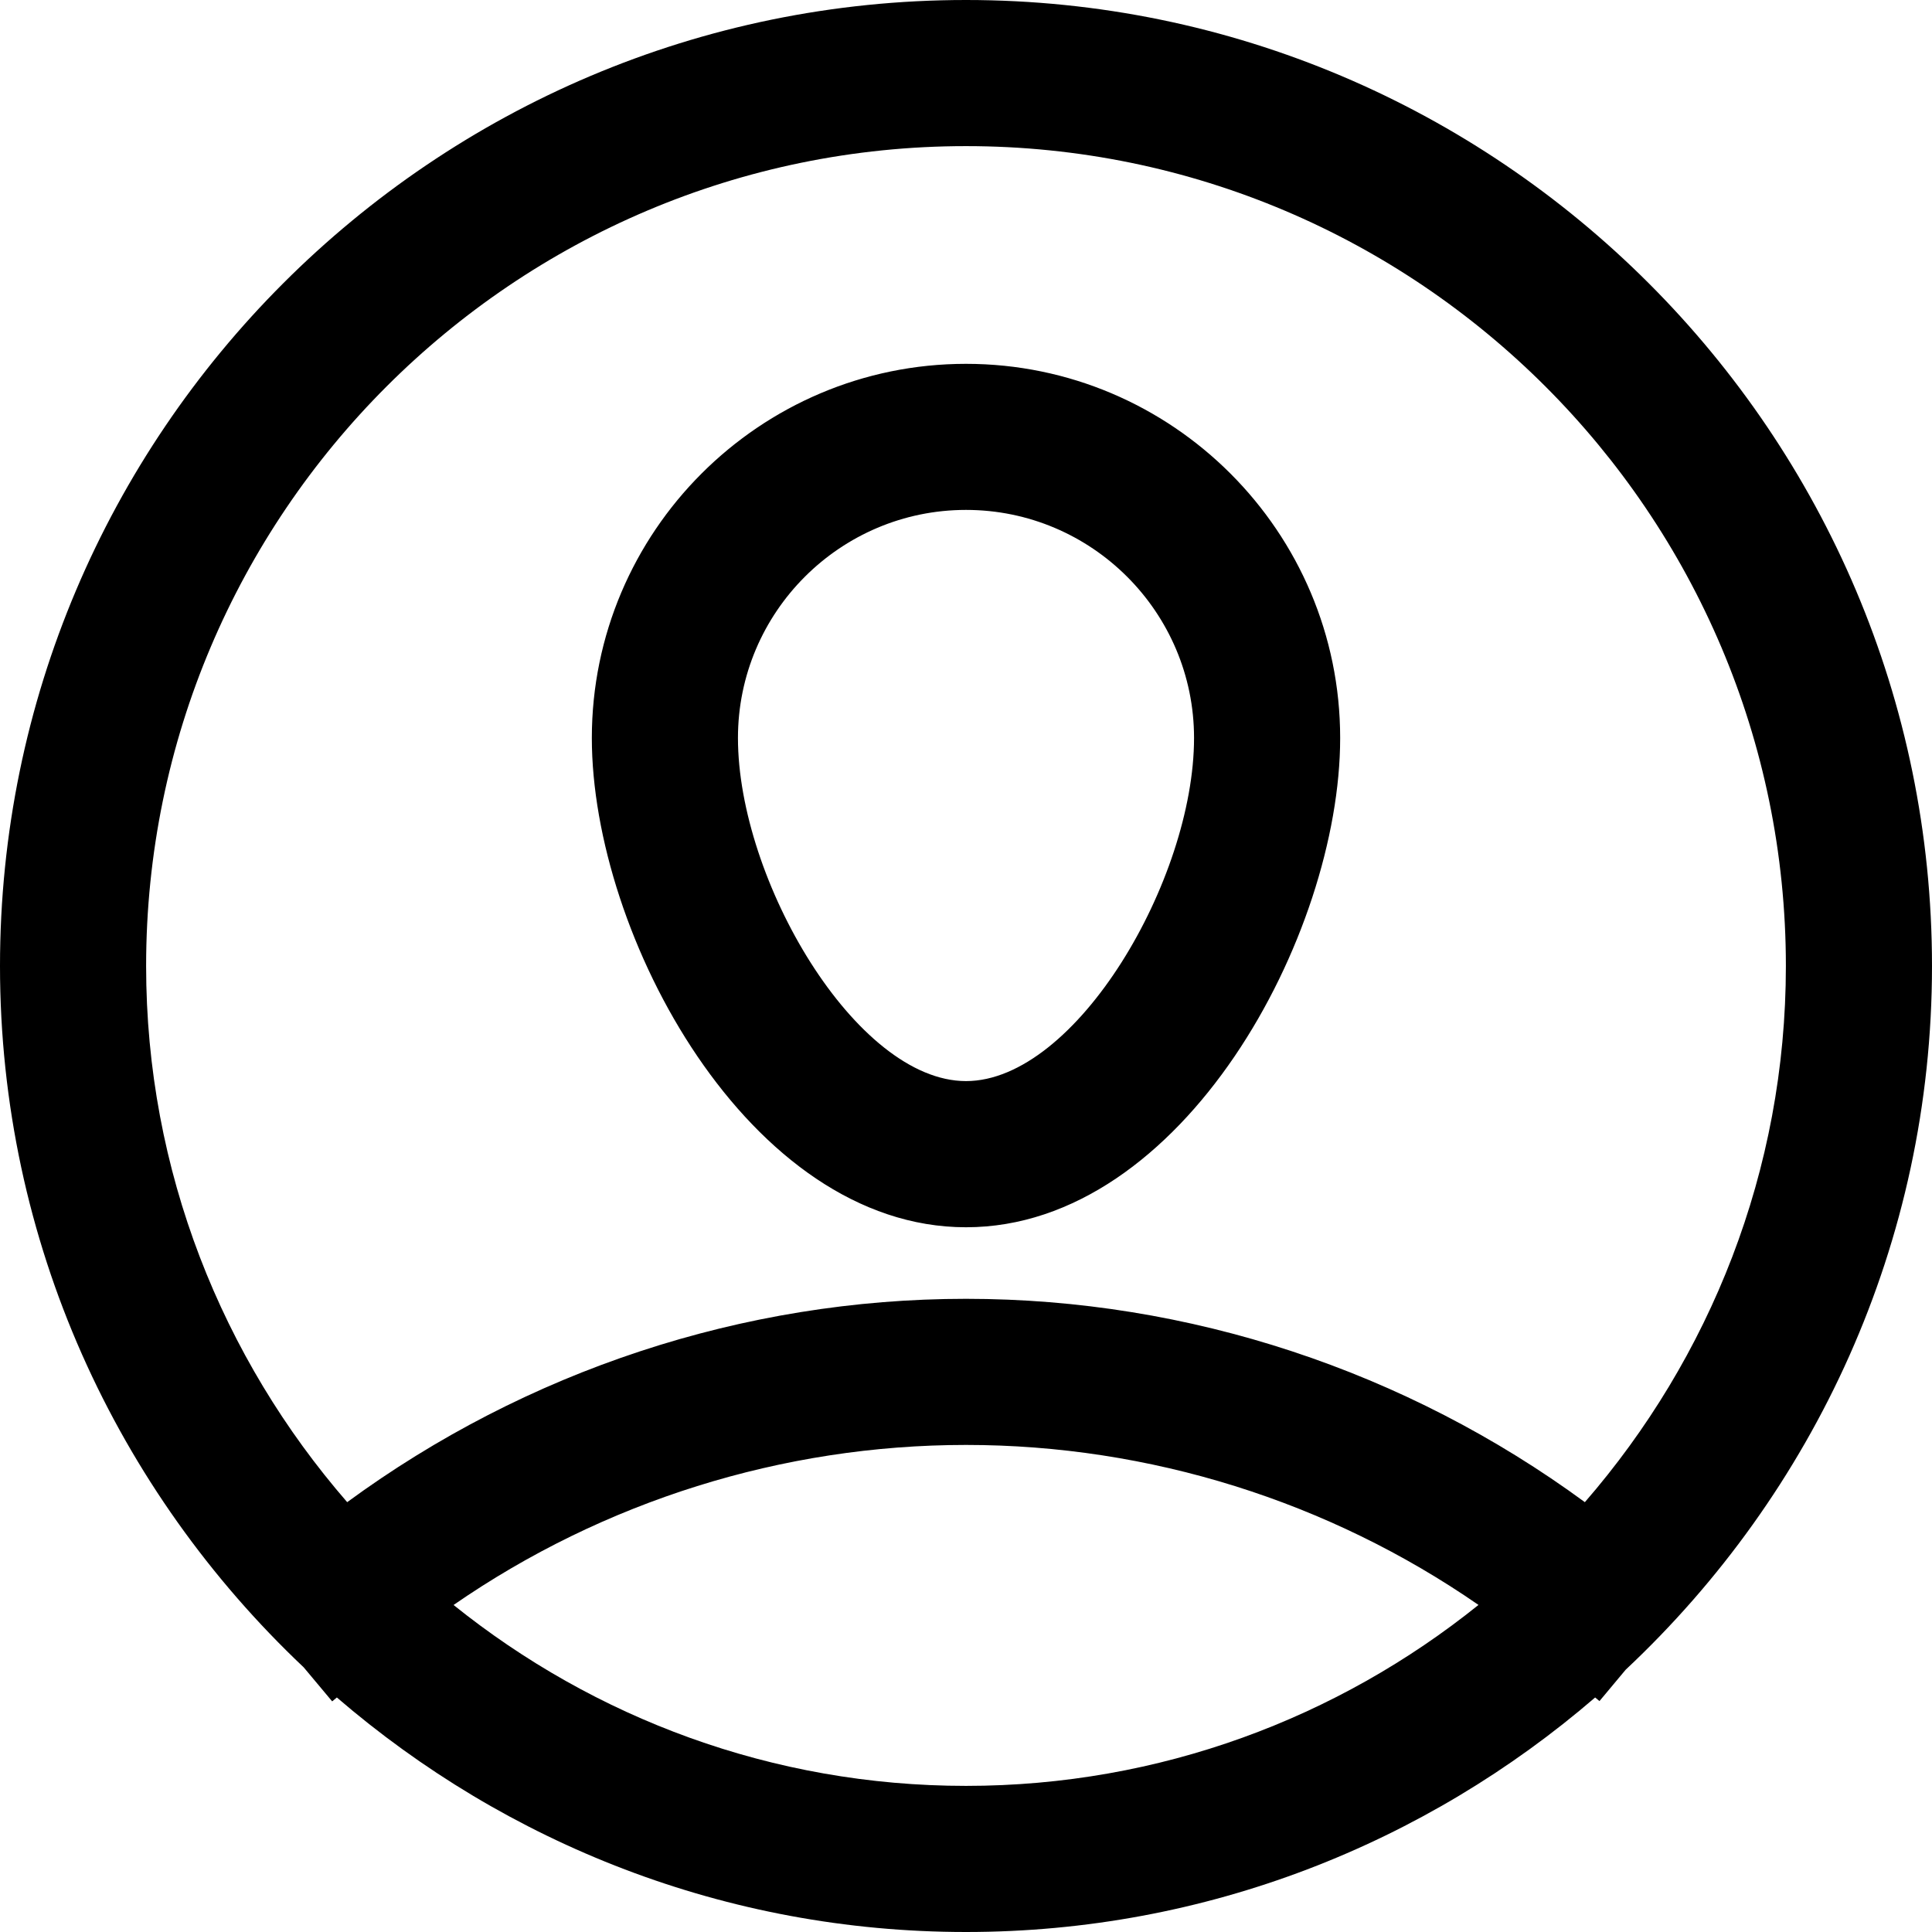 <?xml version="1.0" encoding="utf-8"?>
<!-- Generator: Adobe Illustrator 16.0.0, SVG Export Plug-In . SVG Version: 6.00 Build 0)  -->
<!DOCTYPE svg PUBLIC "-//W3C//DTD SVG 1.1//EN" "http://www.w3.org/Graphics/SVG/1.1/DTD/svg11.dtd">
<svg version="1.1" id="Layer_1" xmlns="http://www.w3.org/2000/svg" xmlns:xlink="http://www.w3.org/1999/xlink" x="0px" y="0px"
	 width="39.666px" height="39.666px" viewBox="0 0 39.666 39.666" enable-background="new 0 0 39.666 39.666" xml:space="preserve">
<g id="star_x5F_fil">
	<g id="star_x5F_lin">
		<path d="M19.833,0C8.897,0,0,8.897,0,19.833c0,5.672,2.406,10.781,6.235,14.399l0.585,0.699l0.096-0.08
			c3.475,2.992,7.983,4.815,12.917,4.815c4.935,0,9.443-1.823,12.917-4.815l0.089,0.074l0.538-0.644
			c3.86-3.621,6.289-8.75,6.289-14.448C39.666,8.897,30.769,0,19.833,0z M19.833,36.666c-3.98,0-7.637-1.396-10.521-3.714
			c3.076-2.127,6.753-3.286,10.521-3.286c3.77,0,7.447,1.158,10.522,3.285C27.471,35.27,23.814,36.666,19.833,36.666z
			 M32.539,30.841c-3.67-2.692-8.126-4.175-12.706-4.175c-4.579,0-9.033,1.483-12.705,4.175C4.564,27.887,3,24.043,3,19.833
			C3,10.551,10.551,3,19.833,3s16.833,7.551,16.833,16.833C36.666,24.042,35.103,27.886,32.539,30.841z M19.833,7.47
			c-4.235,0-7.682,3.446-7.682,7.682c0,4.045,3.226,10.045,7.682,10.045s7.682-6,7.682-10.045
			C27.515,10.916,24.068,7.47,19.833,7.47z M19.833,22.196c-2.261,0-4.682-4.135-4.682-7.045c0-2.582,2.101-4.682,4.682-4.682
			s4.682,2.1,4.682,4.682C24.515,18.062,22.094,22.196,19.833,22.196z"/>
	</g>
</g>
</svg>
